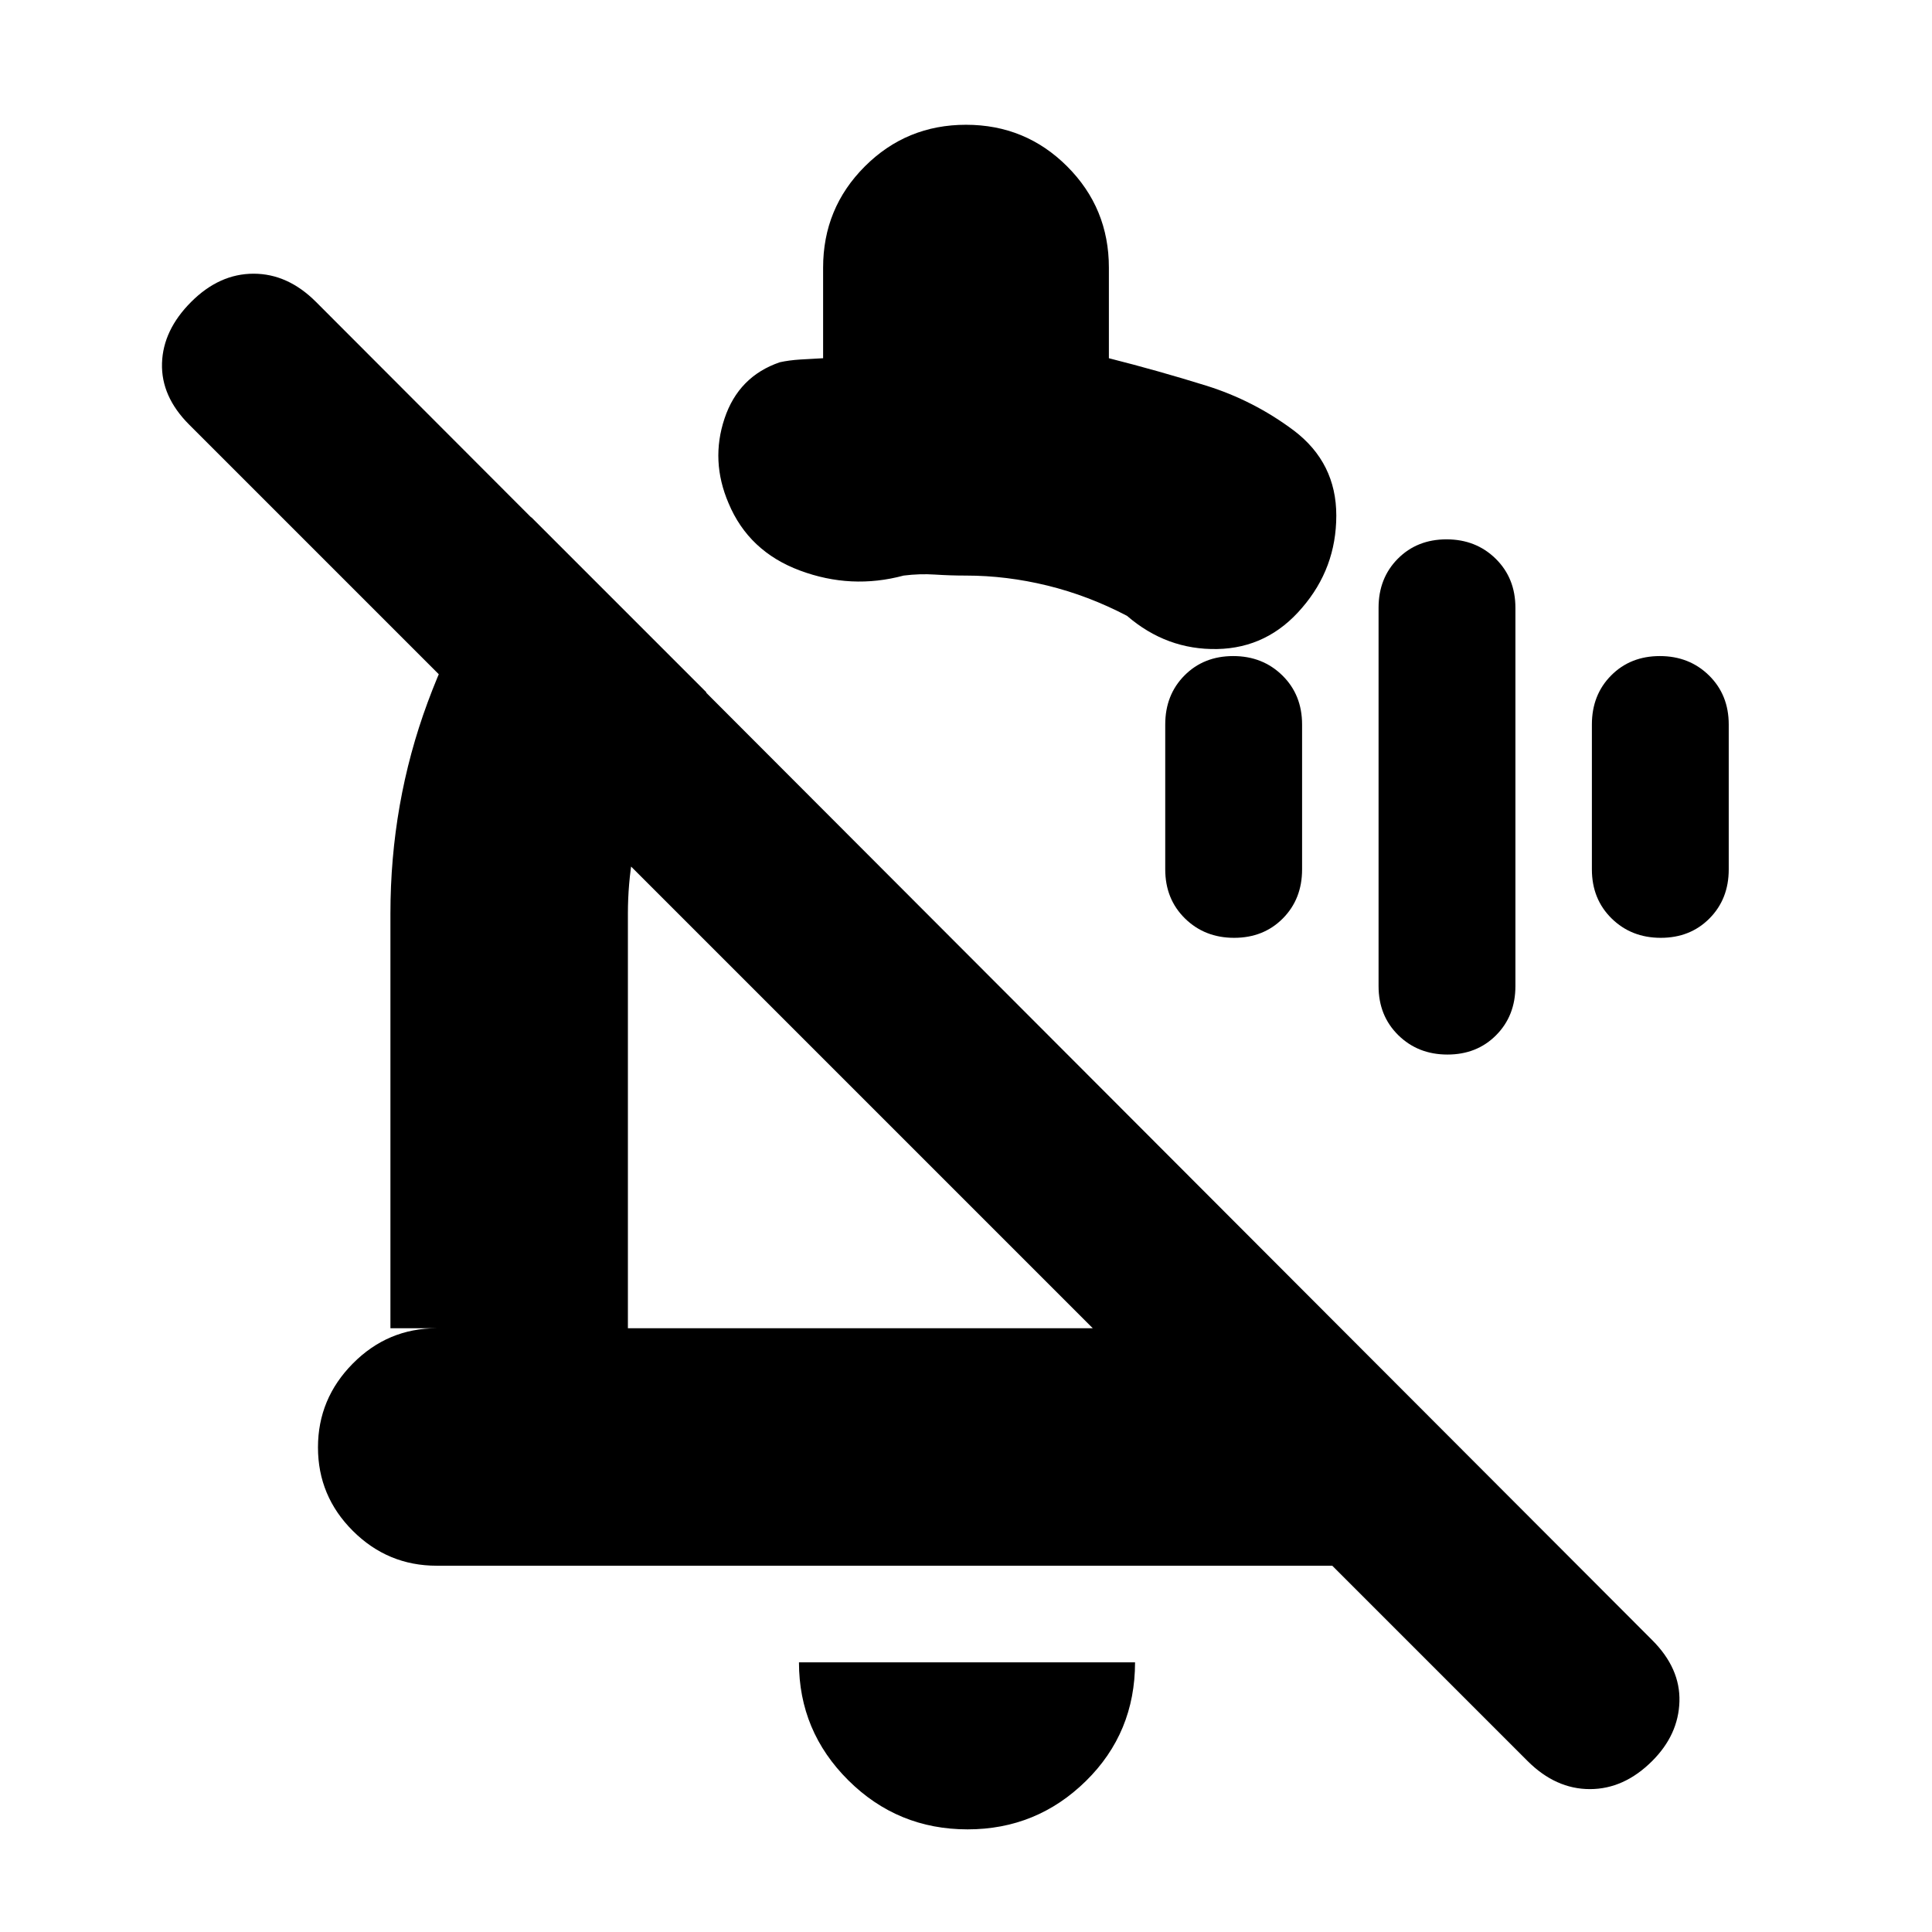 <svg xmlns="http://www.w3.org/2000/svg" height="20" viewBox="0 -960 960 960" width="20"><path d="M194-506q0-55 18.5-105t51.5-92l87 87q-19 23-29 51.71T312-506v206h231L94-749q-14-14-13.5-30.5T95-810q14-14 31-14t31 14l664 665q14 14 13.5 30.5T821-85q-14 14-31 14t-31-14l-97-97H217q-24.3 0-41.65-17.29Q158-216.58 158-240.79t17.35-41.71Q192.7-300 217-300h-23v-206Zm168-204q-9-21-2-42t27.5-28q4.5-1 10.17-1.36 5.66-.35 11.33-.64v-45q0-29.58 20.71-50.29T480-898q29.58 0 50.29 20.71T551-827v45q24.67 6.25 48.33 13.62Q623-761 643-746q21 16 21 42.15T647-658q-17 20-42.15 20.5T560-654q-19.28-10.08-39.58-15.04Q500.12-674 480-674q-7.82 0-15.41-.5T449-674q-26 7-51.5-2.5T362-710Zm66 294Zm52.79 365q-34.74 0-59.27-24.38Q397-99.76 397-134h167q0 35-24.44 59-24.45 24-58.77 24ZM522-567Zm197.23 131q-14.63 0-24.43-9.63-9.8-9.64-9.8-24.37v-188q0-14.73 9.57-24.37 9.56-9.63 24.2-9.63 14.63 0 24.43 9.63 9.8 9.64 9.8 24.37v188q0 14.73-9.57 24.37-9.56 9.63-24.2 9.63Zm-106-58q-14.63 0-24.43-9.63-9.8-9.64-9.8-24.37v-72q0-14.73 9.57-24.37 9.56-9.63 24.2-9.63 14.63 0 24.43 9.63 9.8 9.64 9.8 24.37v72q0 14.73-9.57 24.37-9.56 9.63-24.2 9.63Zm212 0q-14.63 0-24.43-9.63-9.8-9.64-9.8-24.37v-72q0-14.73 9.57-24.37 9.56-9.63 24.2-9.63 14.63 0 24.43 9.63 9.8 9.64 9.8 24.37v72q0 14.73-9.57 24.37-9.56 9.63-24.2 9.63Z"/></svg>